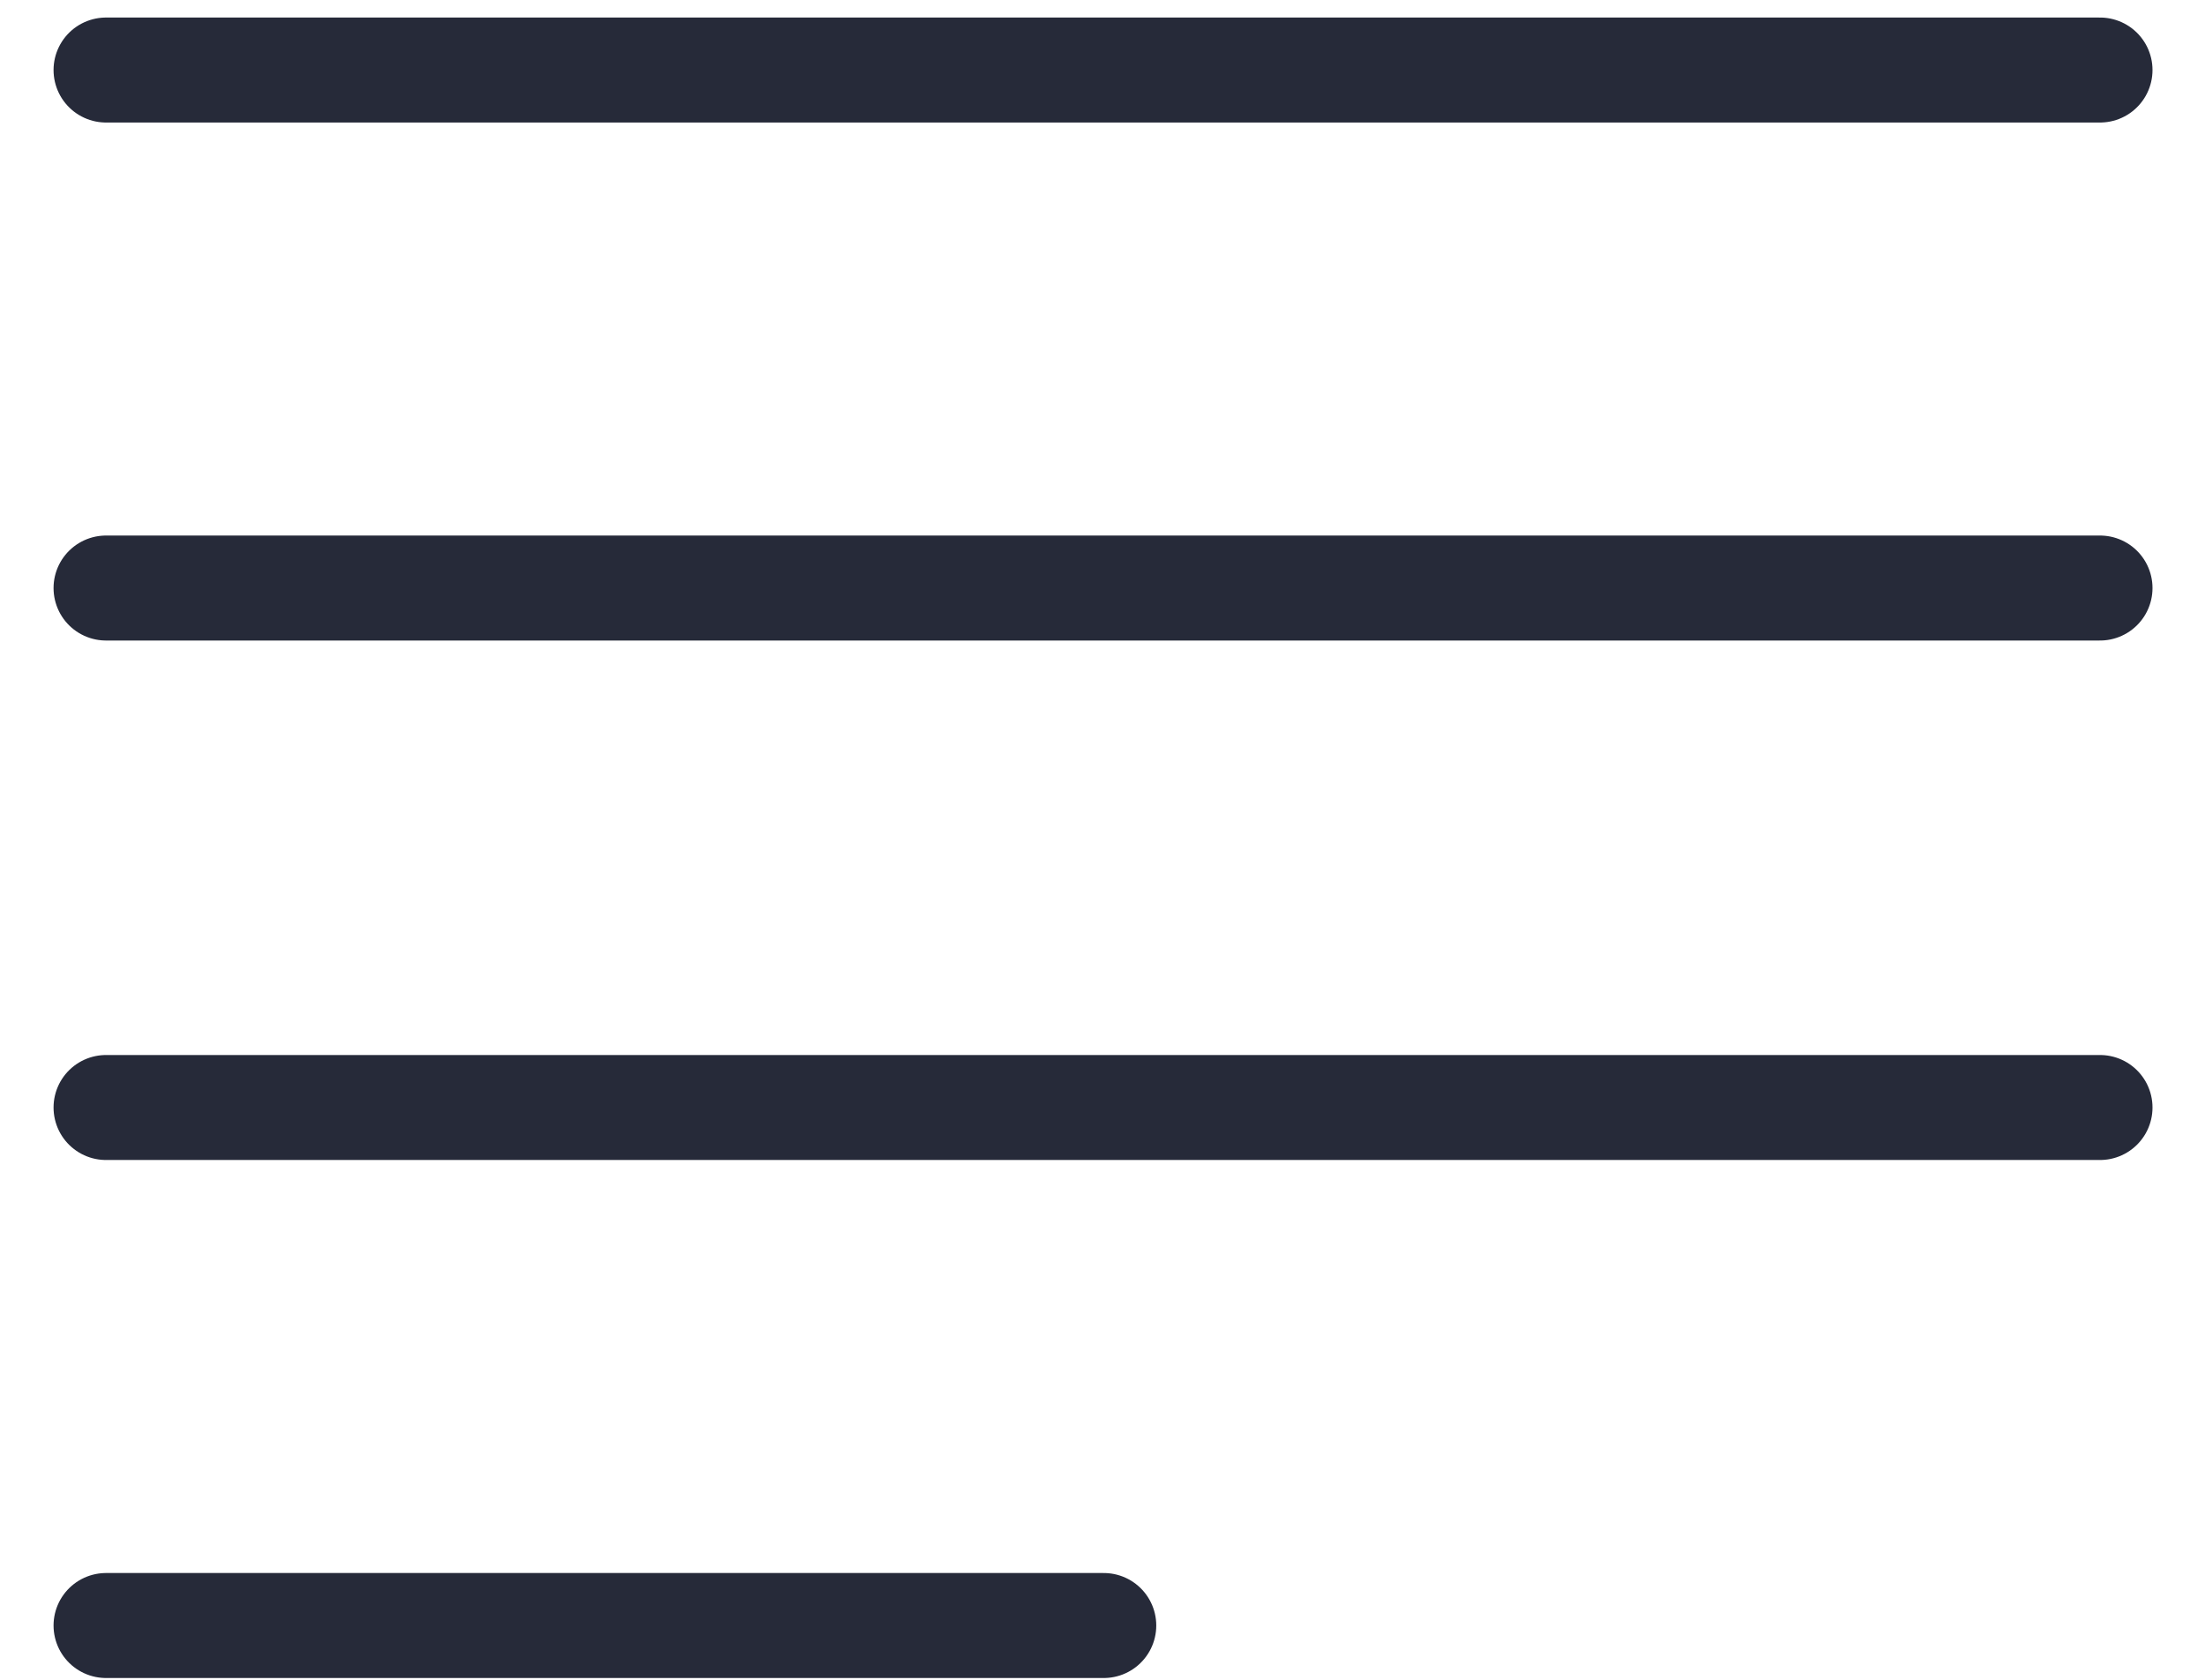 <svg width="21" height="16" viewBox="0 0 21 16" fill="none" xmlns="http://www.w3.org/2000/svg">
<path d="M1.01 5.601H20" stroke="#262A39" stroke-miterlimit="10" stroke-linecap="round"/>
<path d="M1.01 0.667H20" stroke="#262A39" stroke-miterlimit="10" stroke-linecap="round"/>
<path d="M1.01 10.549H20" stroke="#262A39" stroke-miterlimit="10" stroke-linecap="round"/>
<path d="M1.01 15.483H10.512" stroke="#262A39" stroke-miterlimit="10" stroke-linecap="round"/>
</svg>
